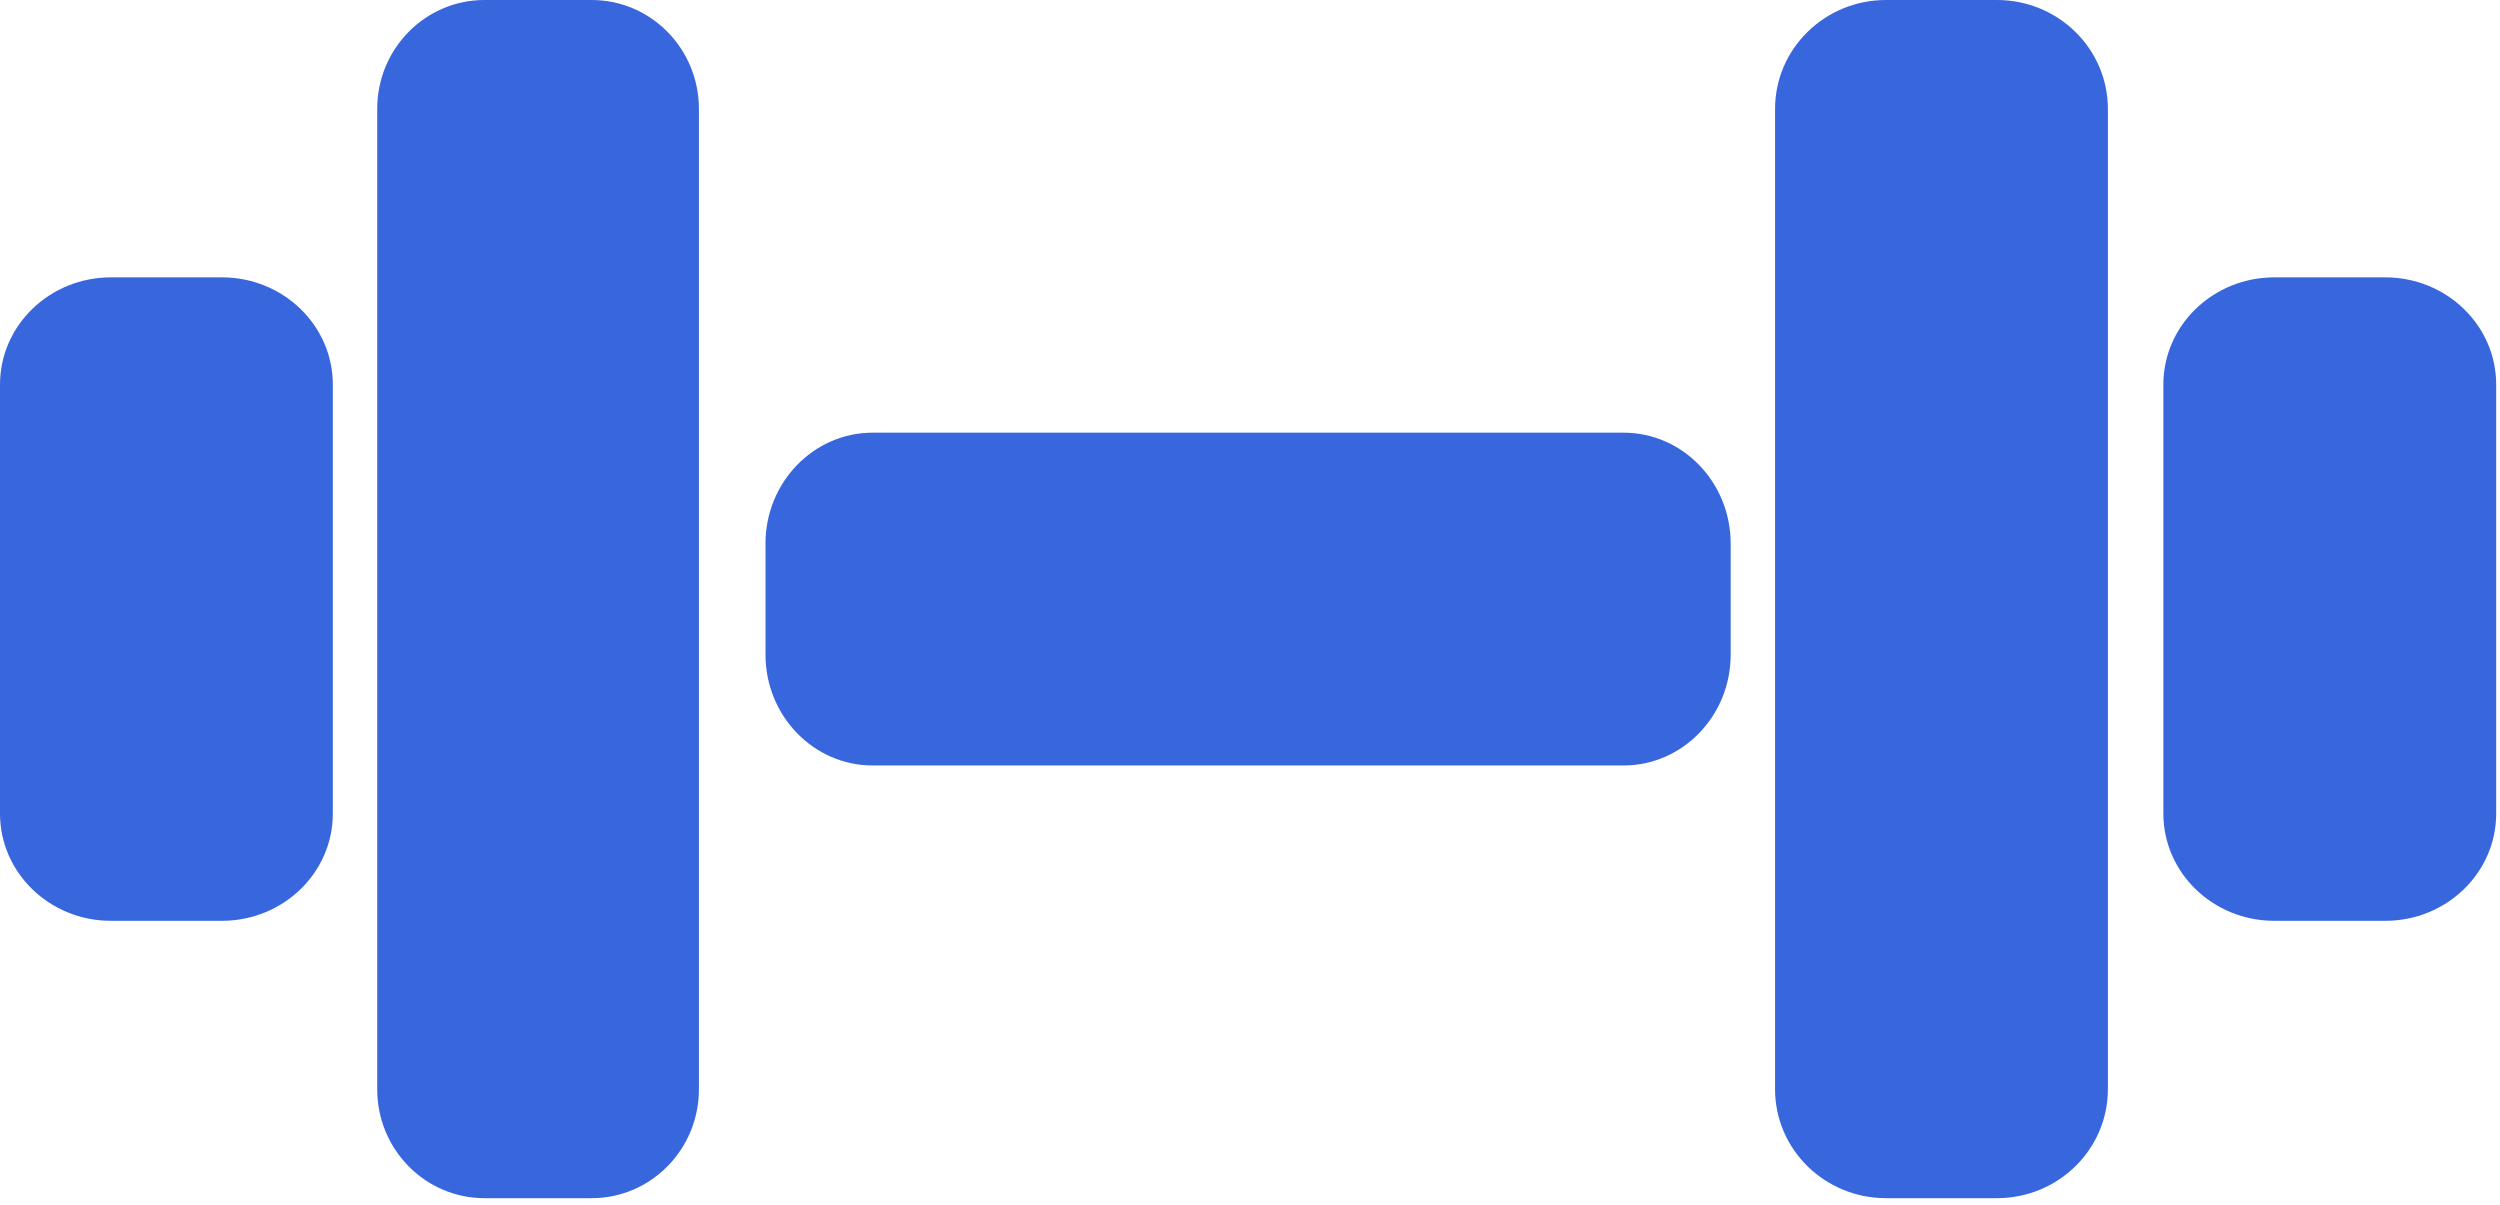 <svg width="168" height="81" viewBox="0 0 168 81" fill="none" xmlns="http://www.w3.org/2000/svg">
<path d="M25.348 7.32C25.348 3.277 28.575 0 32.555 0H39.761C43.742 0 46.968 3.277 46.968 7.32V73.197C46.968 77.24 43.742 80.517 39.761 80.517H32.555C28.575 80.517 25.348 77.24 25.348 73.197V7.32Z" fill="#3866DC"/>
<path d="M141.65 7.32C141.65 3.277 138.312 0 134.195 0H126.74C122.622 0 119.284 3.277 119.284 7.32V73.197C119.284 77.24 122.622 80.517 126.74 80.517H134.195C138.312 80.517 141.65 77.24 141.65 73.197V7.32Z" fill="#3866DC"/>
<path d="M0 25.845C0 21.865 3.338 18.638 7.455 18.638H14.911C19.028 18.638 22.366 21.865 22.366 25.845V54.672C22.366 58.652 19.028 61.879 14.911 61.879H7.455C3.338 61.879 0 58.652 0 54.672V25.845Z" fill="#3866DC"/>
<path d="M167.744 25.845C167.744 21.865 164.406 18.638 160.288 18.638H152.833C148.716 18.638 145.378 21.865 145.378 25.845V54.672C145.378 58.652 148.716 61.879 152.833 61.879H160.288C164.406 61.879 167.744 58.652 167.744 54.672V25.845Z" fill="#3866DC"/>
<path d="M51.441 36.531C51.441 32.413 54.668 29.075 58.648 29.075H109.096C113.076 29.075 116.302 32.413 116.302 36.531V43.986C116.302 48.103 113.076 51.441 109.096 51.441H58.648C54.668 51.441 51.441 48.103 51.441 43.986V36.531Z" fill="#3866DC"/>
</svg>
